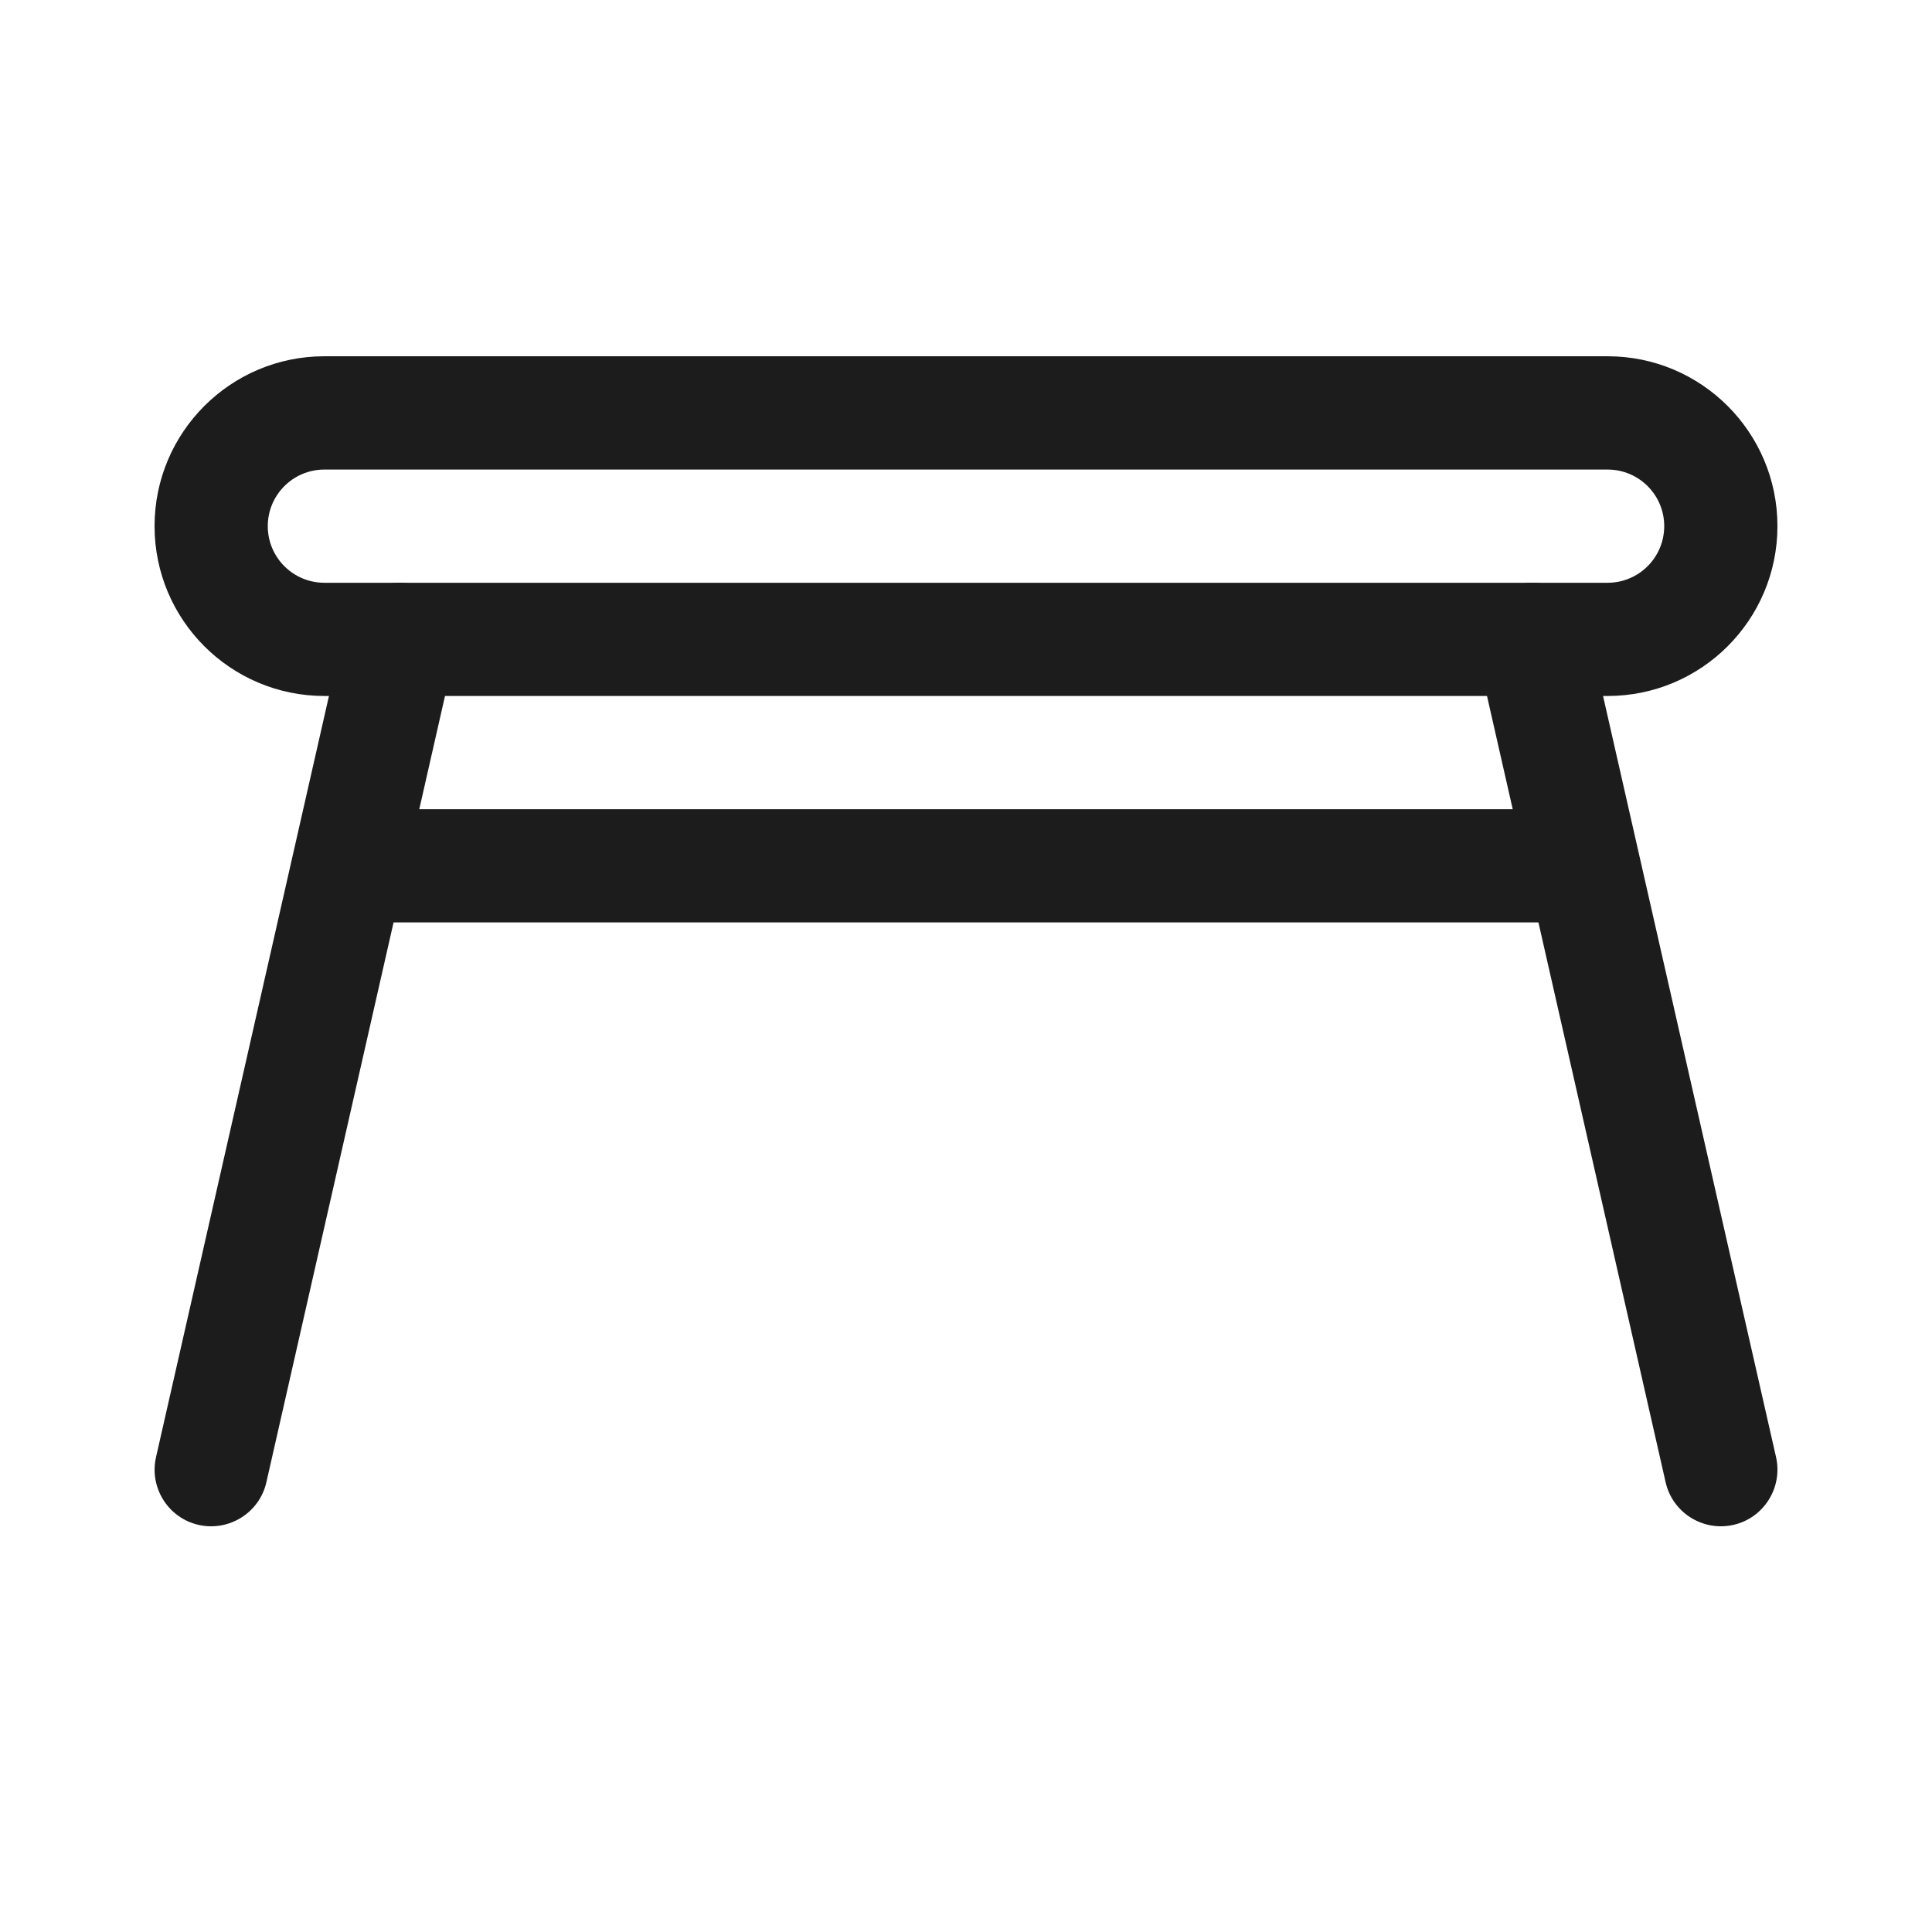 <svg width="25" height="25" viewBox="0 0 25 25" fill="none" xmlns="http://www.w3.org/2000/svg">
<path fill-rule="evenodd" clip-rule="evenodd" d="M23 6.808C23 5.594 22.016 4.61 20.802 4.61H4.198C2.984 4.61 2 5.594 2 6.808C2 8.022 2.984 9.006 4.198 9.006H20.802C22.016 9.006 23 8.022 23 6.808ZM21.535 6.808C21.535 7.213 21.207 7.541 20.802 7.541H4.198C3.793 7.541 3.465 7.213 3.465 6.808C3.465 6.404 3.793 6.076 4.198 6.076H20.802C21.207 6.076 21.535 6.404 21.535 6.808Z" fill="#1C1C1C"/>
<path fill-rule="evenodd" clip-rule="evenodd" d="M4.46 8.111L2.019 18.855C1.929 19.249 2.176 19.643 2.57 19.732C2.964 19.821 3.358 19.574 3.447 19.18L5.888 8.435C5.978 8.042 5.731 7.648 5.337 7.559C4.943 7.469 4.549 7.717 4.46 8.111ZM19.112 8.435L21.553 19.18C21.642 19.574 22.036 19.821 22.43 19.732C22.824 19.643 23.071 19.249 22.982 18.855L20.54 8.111C20.451 7.717 20.057 7.469 19.663 7.559C19.269 7.648 19.022 8.042 19.112 8.435Z" fill="#1C1C1C"/>
<path fill-rule="evenodd" clip-rule="evenodd" d="M20.314 10.471H4.686C4.281 10.471 3.953 10.799 3.953 11.204C3.953 11.608 4.281 11.936 4.686 11.936H20.314C20.718 11.936 21.046 11.608 21.046 11.204C21.046 10.799 20.718 10.471 20.314 10.471Z" fill="#1C1C1C"/>
</svg>
